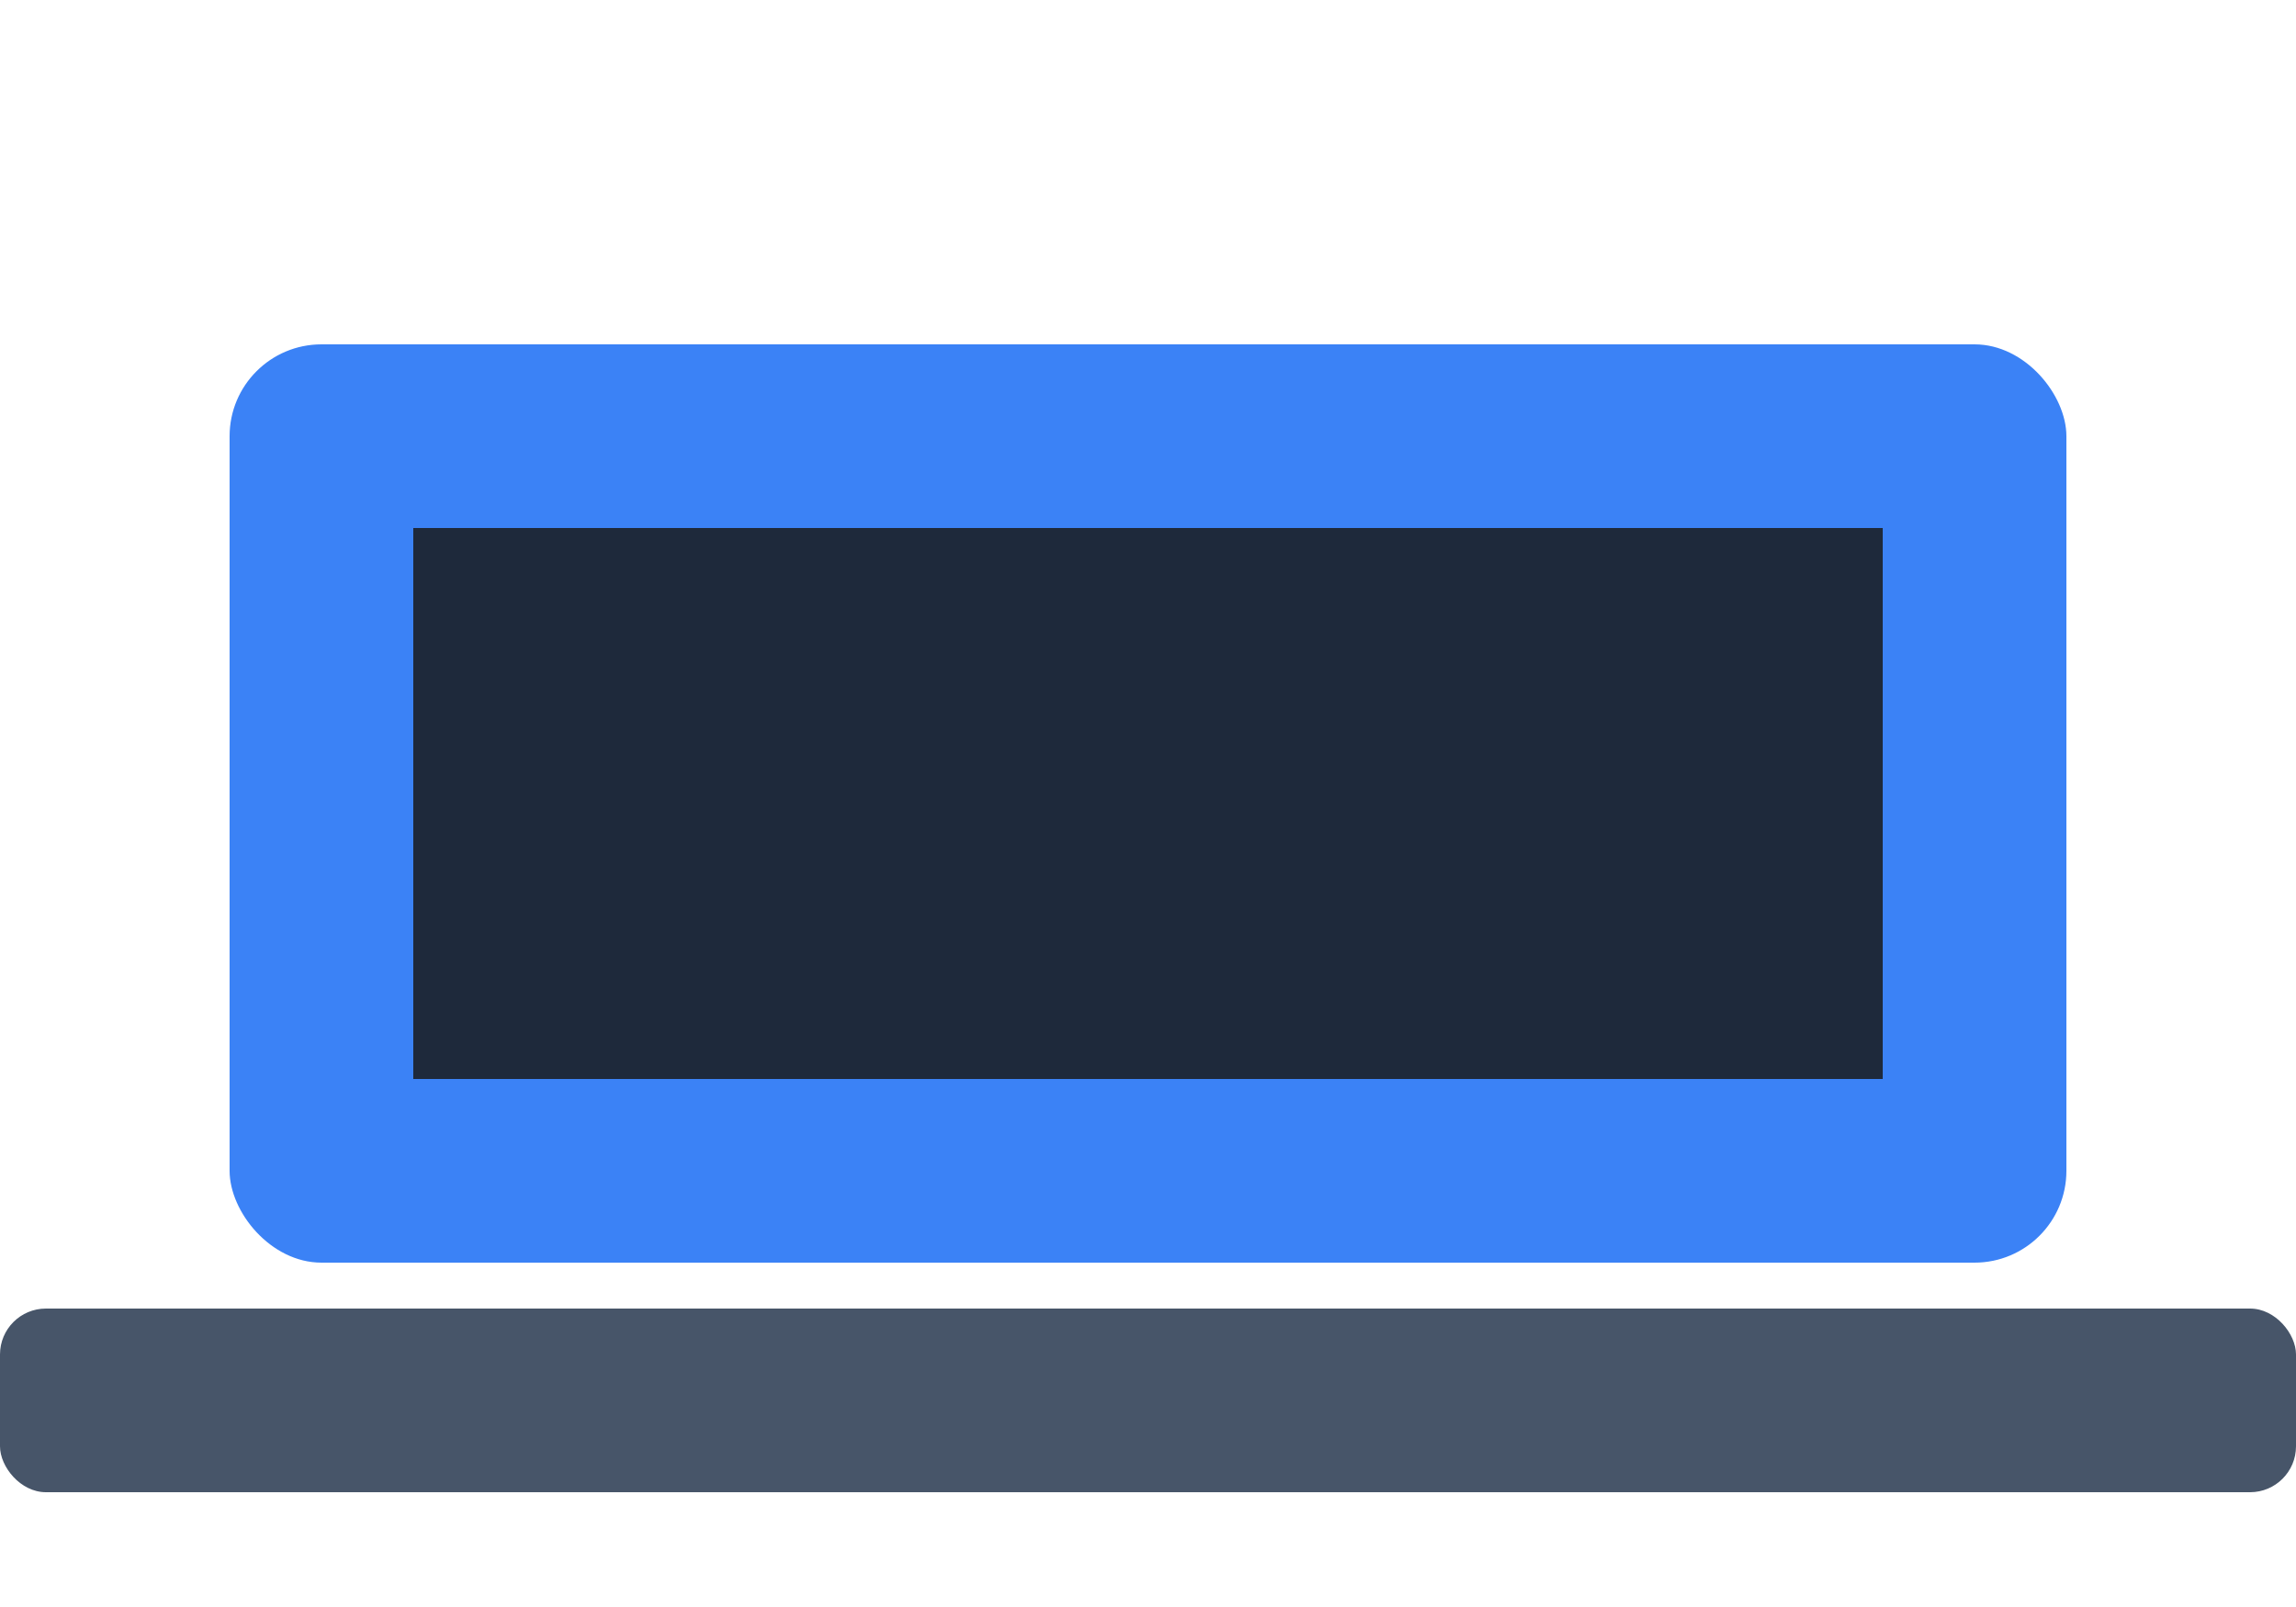 <svg xmlns='http://www.w3.org/2000/svg' viewBox='0 0 100 70'><rect x='10' y='15' width='80' height='40' rx='4' ry='4' fill='#3b82f6'/><rect x='18' y='23' width='64' height='24' fill='#1e293b'/><rect x='0' y='57' width='100' height='8' rx='2' ry='2' fill='#475569'/></svg>
